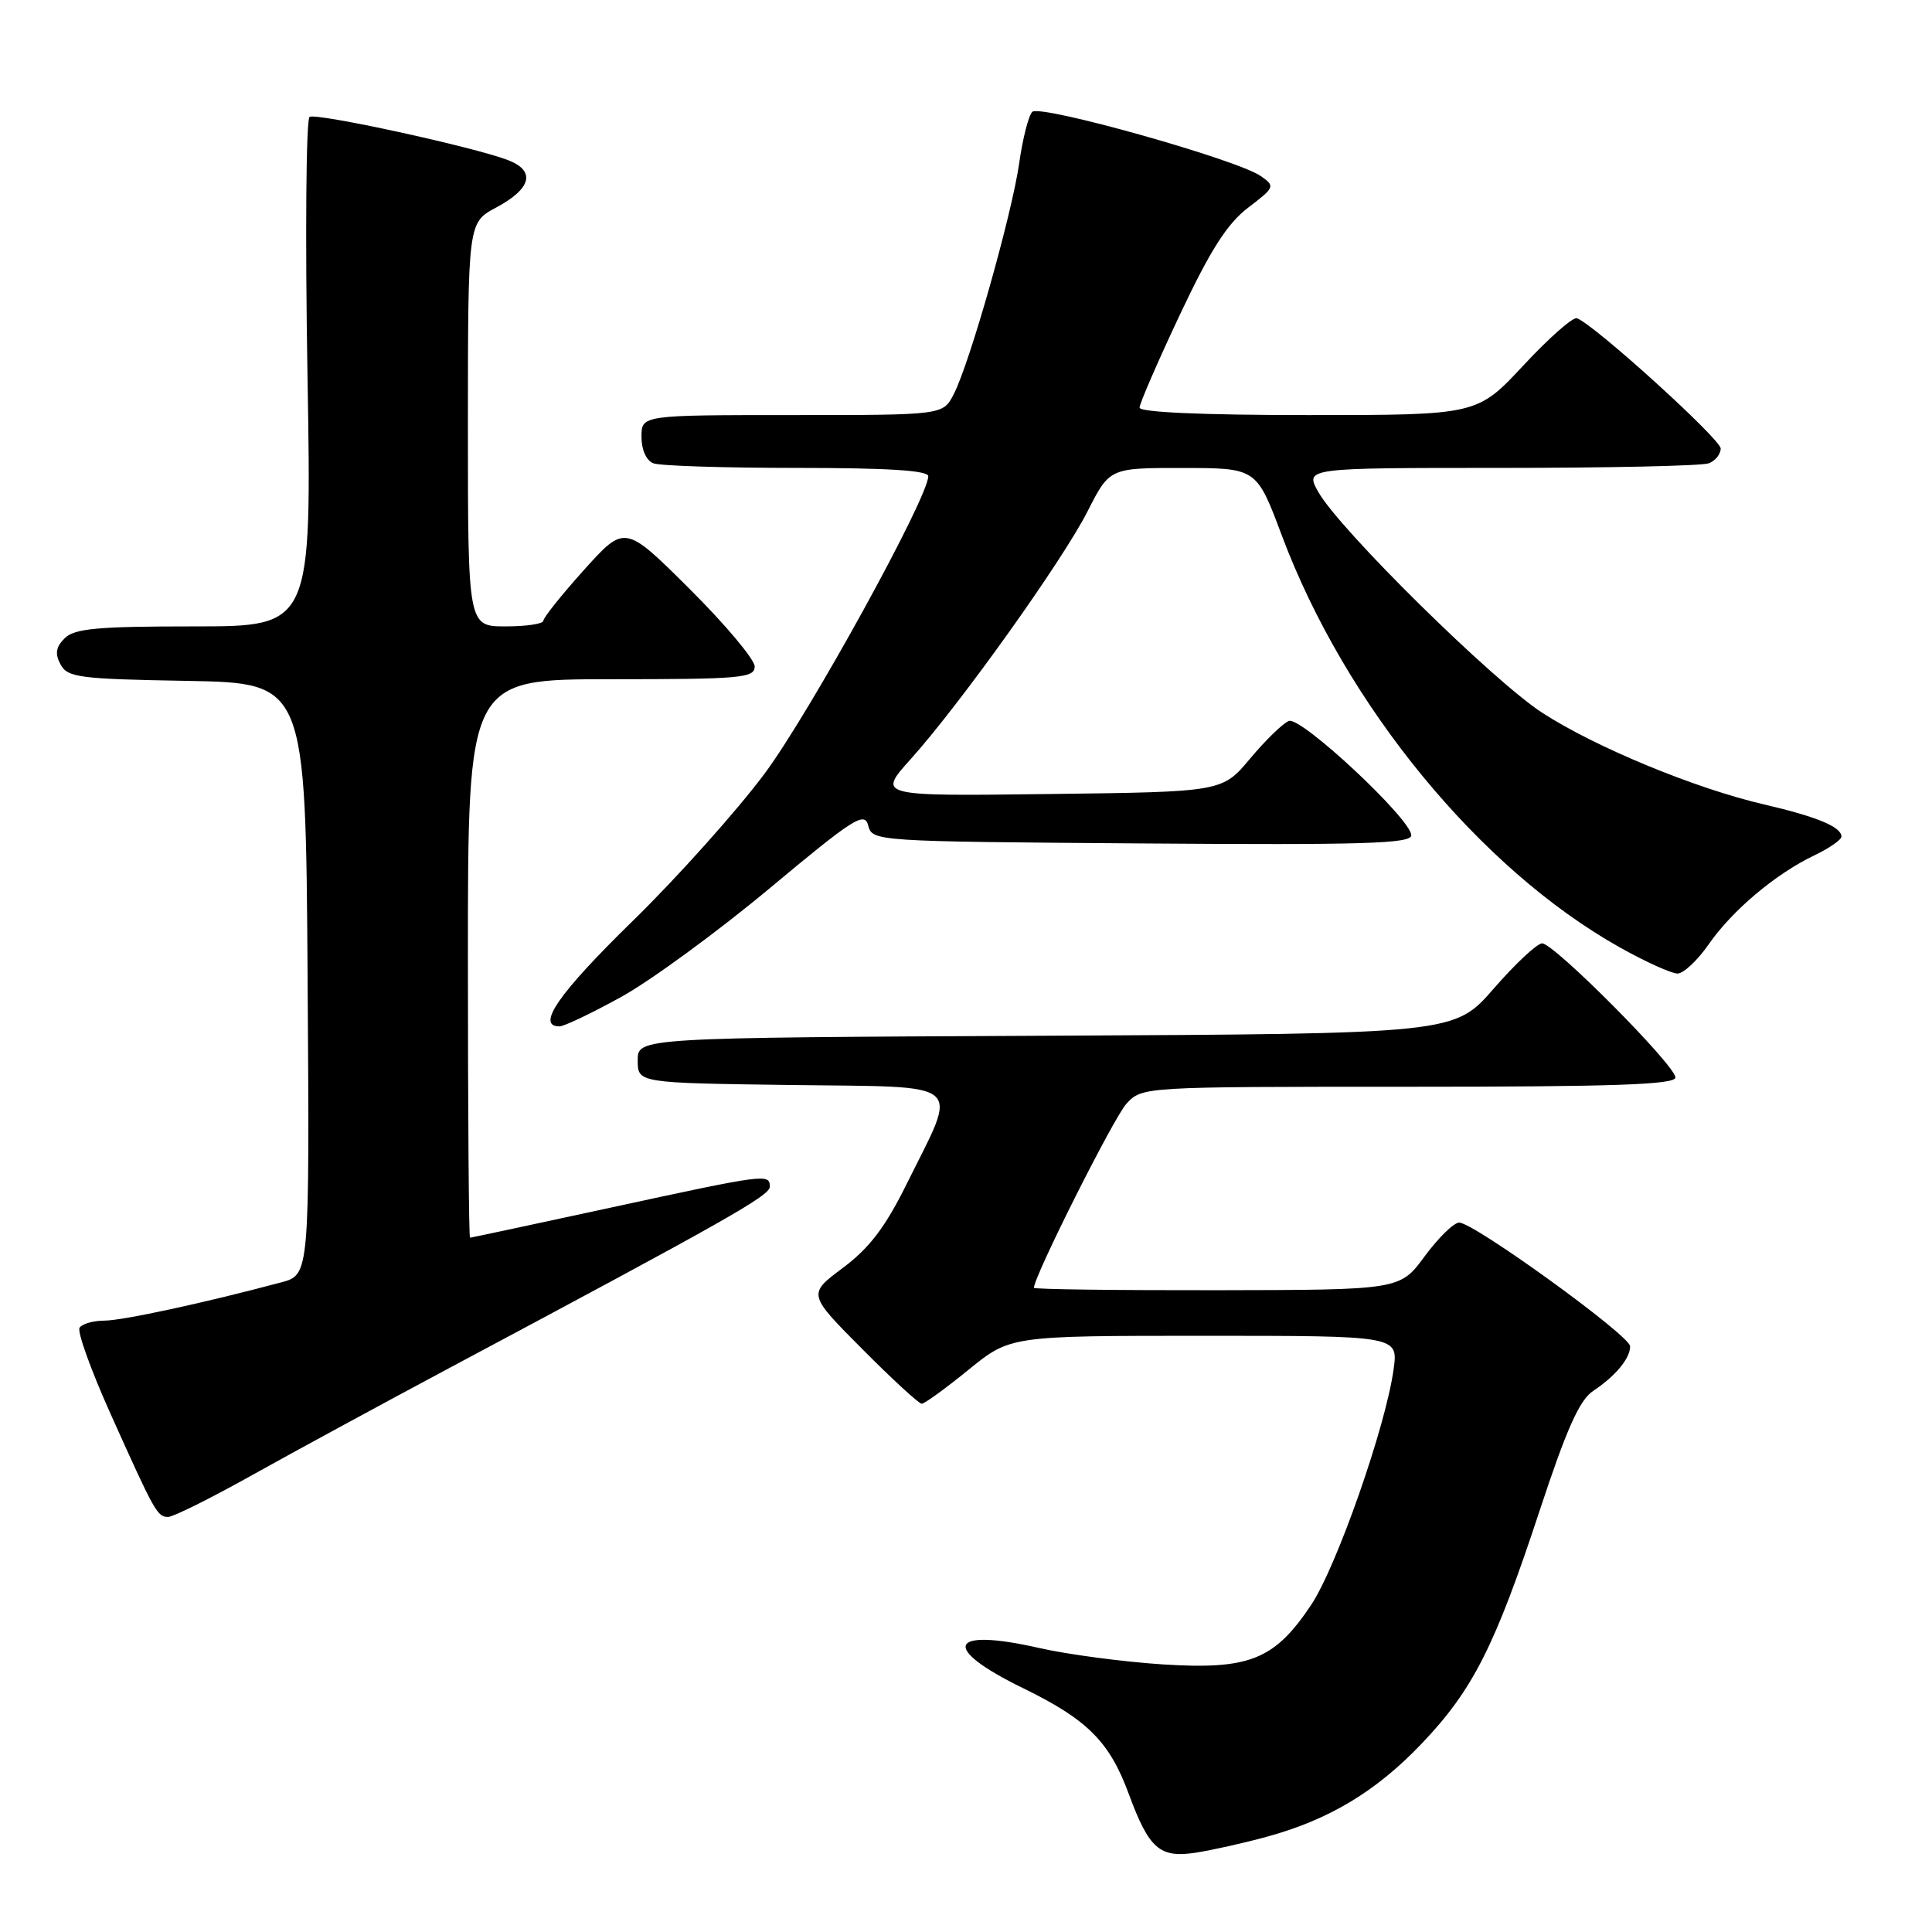 <?xml version="1.0" encoding="UTF-8" standalone="no"?>
<!DOCTYPE svg PUBLIC "-//W3C//DTD SVG 1.1//EN" "http://www.w3.org/Graphics/SVG/1.1/DTD/svg11.dtd" >
<svg xmlns="http://www.w3.org/2000/svg" xmlns:xlink="http://www.w3.org/1999/xlink" version="1.1" viewBox="0 0 256 256">
 <g >
 <path fill="currentColor"
d=" M 168.00 243.34 C 176.18 241.08 182.36 237.35 188.38 231.04 C 195.15 223.94 198.08 218.17 204.00 200.20 C 207.58 189.33 209.29 185.50 211.11 184.30 C 214.08 182.32 216.00 180.00 216.00 178.39 C 216.00 176.98 195.30 162.00 193.35 162.00 C 192.64 162.00 190.59 164.01 188.78 166.46 C 185.50 170.92 185.50 170.92 161.25 170.96 C 147.91 170.98 137.00 170.84 137.00 170.64 C 137.00 169.13 147.61 148.02 149.26 146.25 C 151.35 144.00 151.35 144.00 186.67 144.00 C 213.95 144.00 222.00 143.72 222.00 142.77 C 222.00 141.18 205.92 125.00 204.34 125.00 C 203.68 125.00 200.79 127.70 197.93 130.99 C 192.71 136.98 192.71 136.98 138.61 137.24 C 84.50 137.50 84.50 137.50 84.50 140.50 C 84.50 143.50 84.50 143.50 104.85 143.77 C 128.33 144.08 127.03 142.97 120.12 156.92 C 117.30 162.61 115.20 165.37 111.70 167.99 C 107.02 171.48 107.02 171.48 114.24 178.74 C 118.20 182.73 121.76 186.00 122.13 186.00 C 122.51 186.00 125.30 183.97 128.34 181.50 C 133.87 177.00 133.87 177.00 159.57 177.00 C 185.27 177.00 185.27 177.00 184.66 181.43 C 183.63 188.99 177.11 207.61 173.72 212.68 C 168.87 219.94 165.54 221.27 154.05 220.54 C 148.85 220.20 141.51 219.23 137.75 218.38 C 125.65 215.62 124.55 218.32 135.58 223.70 C 144.10 227.86 147.01 230.77 149.57 237.71 C 152.26 245.00 153.66 246.22 158.45 245.49 C 160.68 245.14 164.97 244.18 168.00 243.34 Z  M 33.50 195.41 C 39.00 192.34 50.70 185.99 59.50 181.29 C 96.35 161.63 102.00 158.44 102.00 157.25 C 102.00 155.49 101.53 155.55 81.00 160.00 C 70.85 162.20 62.43 164.00 62.28 164.00 C 62.12 164.00 62.00 147.35 62.00 127.00 C 62.00 90.00 62.00 90.00 81.00 90.00 C 98.15 90.00 100.00 89.84 100.00 88.31 C 100.00 87.39 96.13 82.77 91.40 78.06 C 82.80 69.50 82.80 69.50 77.40 75.50 C 74.43 78.80 72.00 81.84 72.00 82.25 C 72.00 82.66 69.75 83.00 67.00 83.00 C 62.00 83.00 62.00 83.00 62.00 56.25 C 62.01 29.50 62.01 29.50 65.74 27.50 C 70.43 24.99 71.02 22.64 67.30 21.21 C 62.74 19.46 41.92 14.93 41.02 15.49 C 40.56 15.77 40.43 31.08 40.74 49.50 C 41.31 83.00 41.31 83.00 25.73 83.00 C 12.90 83.00 9.87 83.28 8.57 84.57 C 7.40 85.74 7.26 86.62 8.02 88.04 C 8.95 89.77 10.49 89.97 24.77 90.22 C 40.50 90.50 40.50 90.50 40.76 129.71 C 41.02 168.92 41.02 168.92 37.26 169.92 C 27.13 172.63 16.22 174.99 13.81 174.99 C 12.33 175.00 10.86 175.42 10.54 175.94 C 10.22 176.46 12.04 181.52 14.58 187.19 C 20.54 200.46 20.84 201.00 22.29 201.00 C 22.95 201.00 28.00 198.49 33.50 195.41 Z  M 82.38 132.06 C 86.29 129.89 95.12 123.43 102.00 117.69 C 113.13 108.40 114.56 107.50 115.04 109.38 C 115.59 111.48 115.87 111.50 151.29 111.76 C 180.65 111.98 187.00 111.79 187.00 110.68 C 187.00 108.55 172.40 94.91 170.78 95.53 C 170.00 95.83 167.70 98.07 165.66 100.50 C 161.96 104.93 161.96 104.93 139.11 105.21 C 116.26 105.50 116.26 105.50 120.66 100.60 C 127.21 93.32 140.78 74.31 144.11 67.75 C 147.03 62.00 147.03 62.00 156.76 62.01 C 166.50 62.02 166.50 62.02 169.84 70.93 C 178.26 93.42 196.10 115.16 214.66 125.55 C 218.05 127.45 221.48 129.00 222.28 129.00 C 223.07 129.00 224.93 127.26 226.41 125.13 C 229.52 120.64 235.28 115.79 240.41 113.34 C 242.38 112.40 244.00 111.28 244.00 110.85 C 244.00 109.57 240.76 108.22 233.74 106.59 C 224.63 104.48 211.37 99.00 204.35 94.44 C 197.82 90.21 177.49 70.17 174.69 65.20 C 172.89 62.00 172.89 62.00 198.86 62.00 C 213.15 62.00 225.55 61.73 226.42 61.39 C 227.29 61.06 228.00 60.18 228.00 59.43 C 228.00 58.19 211.18 42.94 208.95 42.17 C 208.42 41.98 205.23 44.79 201.86 48.42 C 195.72 55.00 195.72 55.00 173.36 55.00 C 159.32 55.00 151.00 54.63 151.00 54.01 C 151.00 53.47 153.41 47.92 156.35 41.68 C 160.39 33.11 162.61 29.64 165.38 27.52 C 168.93 24.81 168.99 24.68 167.06 23.33 C 163.94 21.14 137.80 13.80 136.78 14.82 C 136.29 15.31 135.51 18.36 135.05 21.61 C 134.09 28.38 128.49 48.16 126.37 52.24 C 124.95 55.00 124.95 55.00 104.97 55.00 C 85.00 55.00 85.00 55.00 85.00 57.89 C 85.00 59.61 85.64 61.03 86.58 61.39 C 87.45 61.73 96.00 62.00 105.58 62.00 C 117.61 62.00 123.00 62.34 123.00 63.10 C 123.00 65.93 107.29 94.47 101.32 102.50 C 97.63 107.45 89.76 116.25 83.81 122.06 C 74.04 131.60 70.98 136.00 74.13 136.00 C 74.75 136.00 78.46 134.23 82.38 132.06 Z "/>
</g>
</svg>